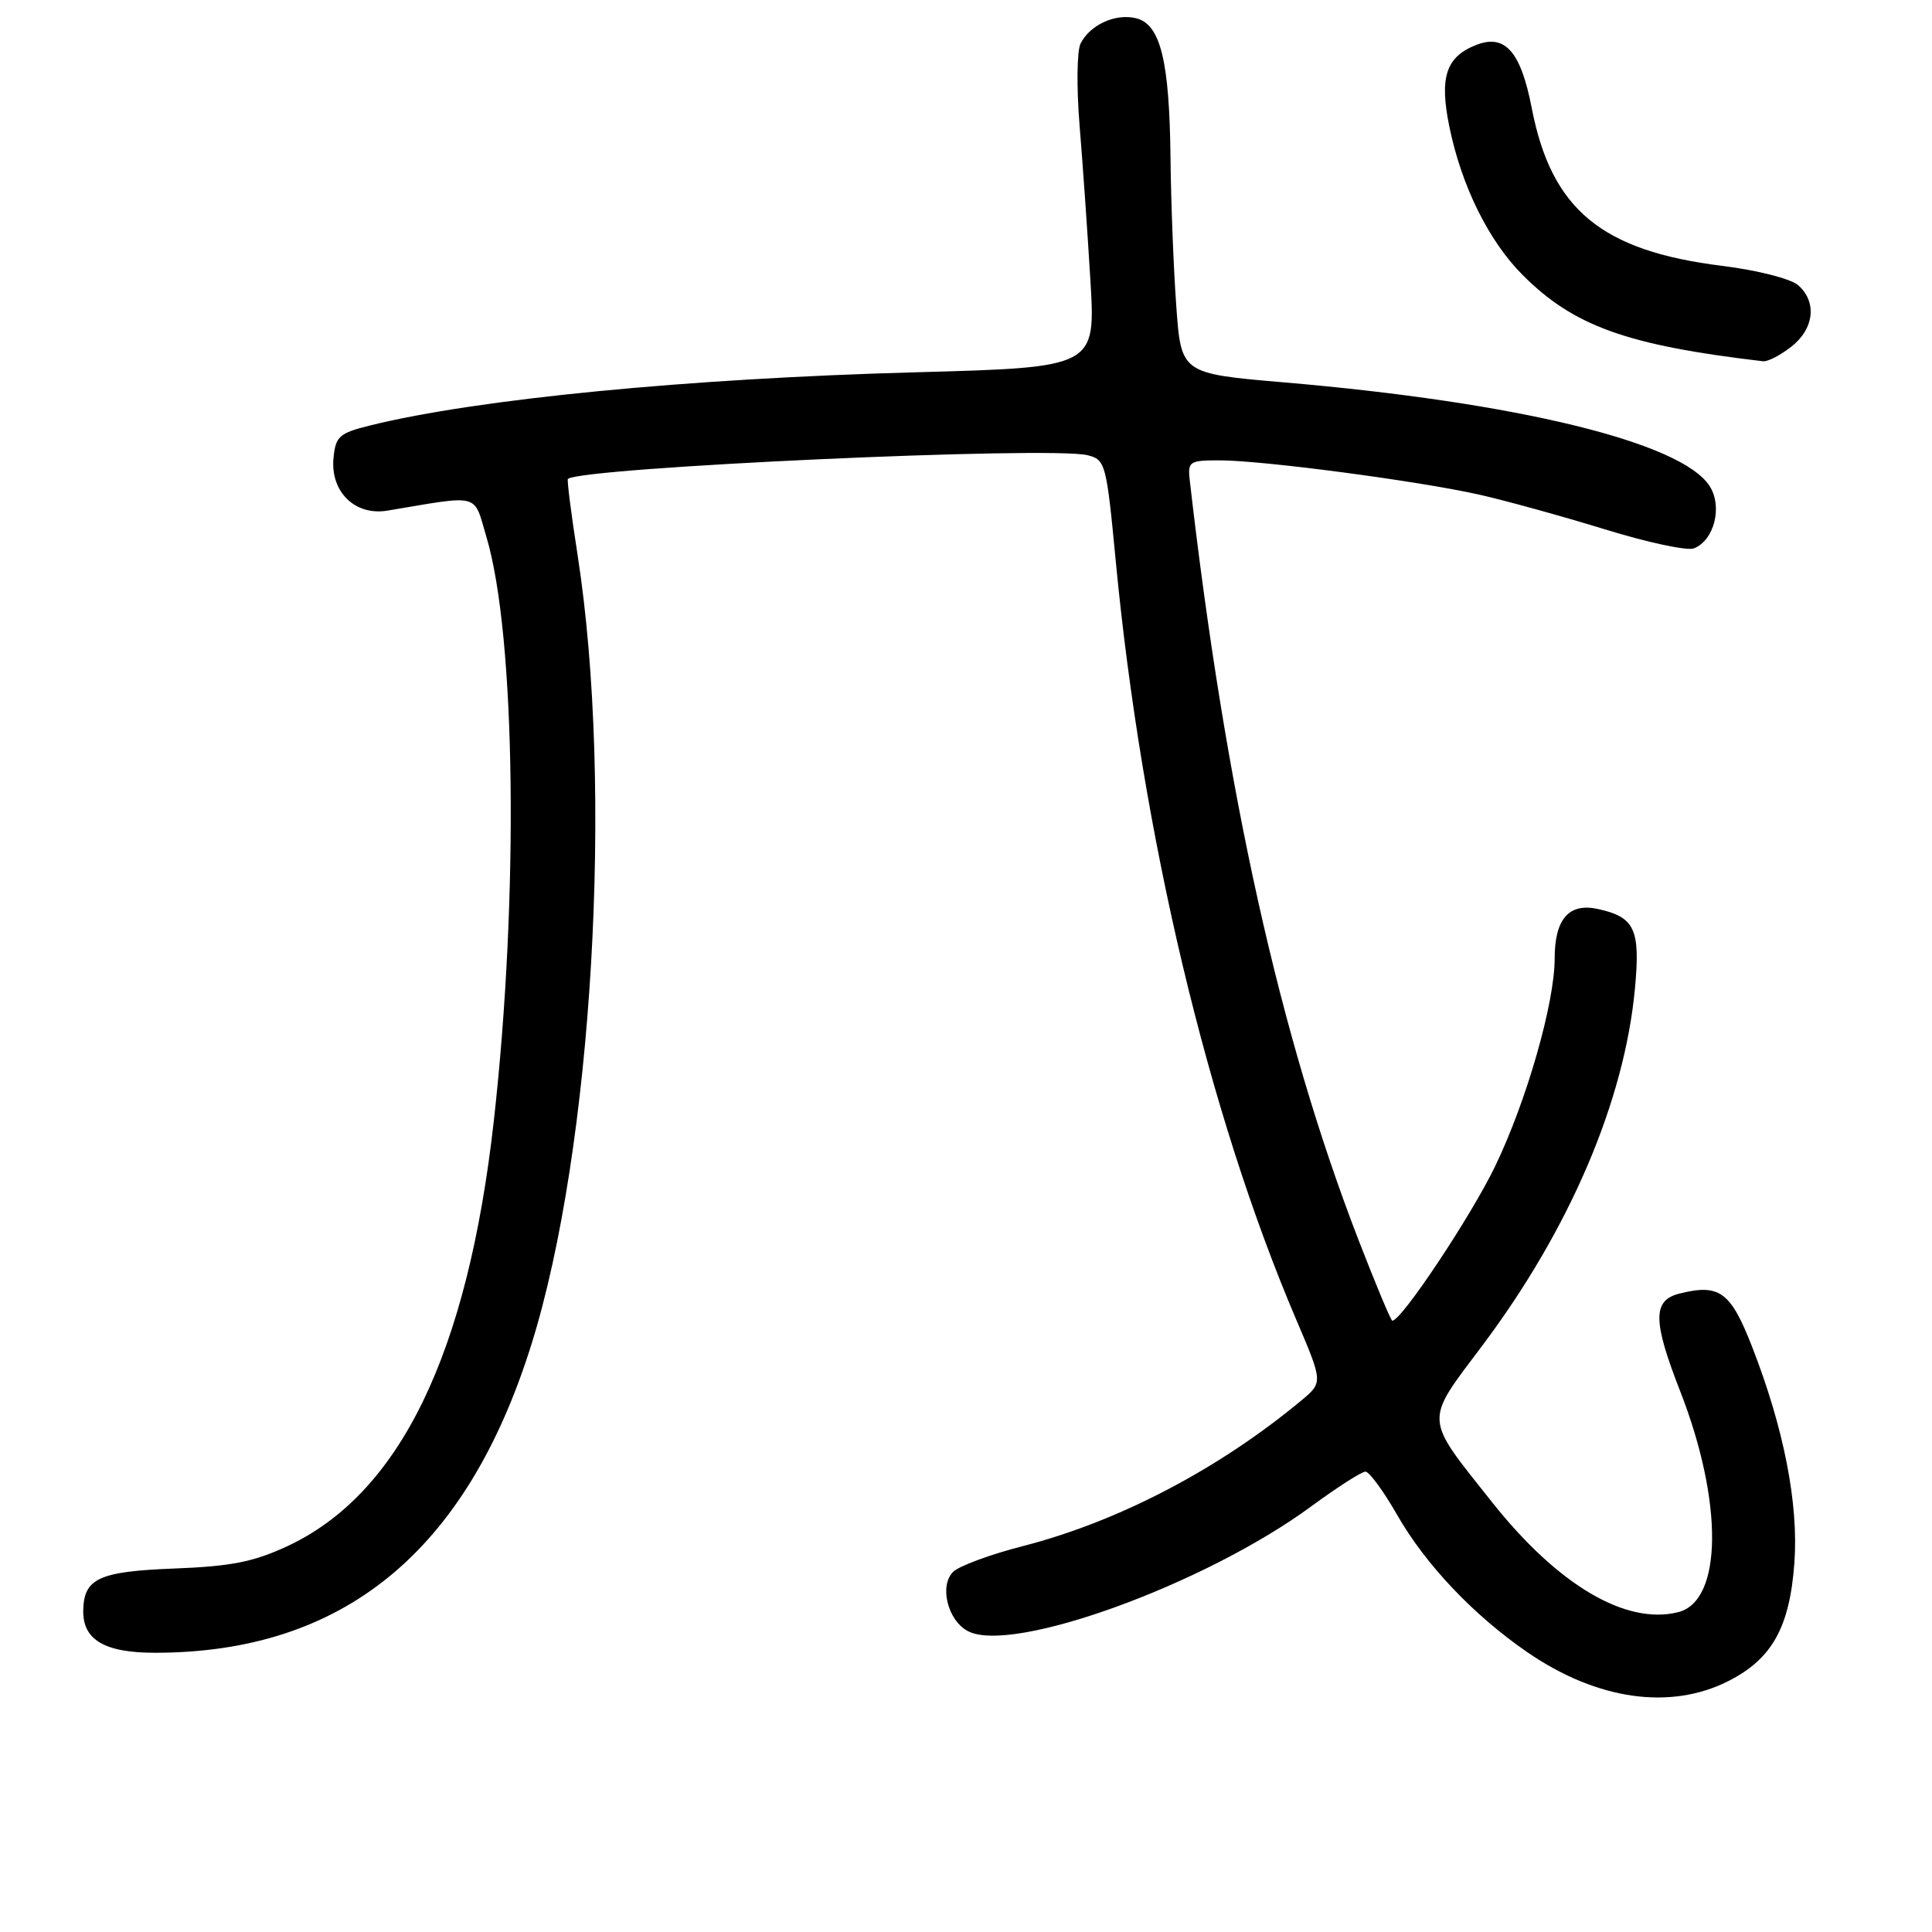 <?xml version="1.0" encoding="UTF-8" standalone="no"?>
<!DOCTYPE svg PUBLIC "-//W3C//DTD SVG 1.1//EN" "http://www.w3.org/Graphics/SVG/1.1/DTD/svg11.dtd" >
<svg xmlns="http://www.w3.org/2000/svg" xmlns:xlink="http://www.w3.org/1999/xlink" version="1.1" viewBox="0 0 256 256">
 <g >
 <path fill="currentColor"
d=" M 229.02 222.75 C 234.82 219.81 237.15 215.62 237.77 207.03 C 238.32 199.23 236.38 189.28 232.18 178.50 C 229.32 171.15 227.85 170.07 222.52 171.41 C 218.97 172.30 218.99 175.03 222.62 184.31 C 228.37 199.01 228.26 212.14 222.37 213.62 C 215.45 215.36 206.45 210.05 197.75 199.10 C 188.61 187.60 188.68 188.59 196.39 178.33 C 207.98 162.91 215.25 145.90 216.64 130.98 C 217.37 123.13 216.62 121.52 211.75 120.45 C 207.89 119.60 206.00 121.76 206.00 127.03 C 206.00 132.90 202.29 145.86 198.13 154.50 C 194.94 161.13 185.71 175.00 184.49 175.00 C 184.30 175.00 182.28 170.16 179.99 164.25 C 169.58 137.30 162.40 105.00 157.66 63.75 C 157.36 61.13 157.55 61.00 161.62 61.00 C 167.31 61.00 187.87 63.72 196.00 65.54 C 199.57 66.35 207.07 68.42 212.66 70.14 C 218.25 71.87 223.55 73.00 224.43 72.67 C 227.16 71.62 228.29 67.09 226.51 64.37 C 222.72 58.59 201.03 53.31 170.17 50.67 C 156.50 49.50 156.50 49.50 155.86 40.50 C 155.50 35.55 155.16 26.78 155.10 21.00 C 154.96 8.04 153.78 3.24 150.55 2.42 C 147.82 1.74 144.43 3.28 143.18 5.77 C 142.70 6.72 142.64 11.55 143.04 16.50 C 143.45 21.45 144.10 30.72 144.48 37.09 C 145.18 48.68 145.18 48.68 121.34 49.33 C 91.12 50.15 63.30 52.86 49.10 56.36 C 44.94 57.39 44.47 57.81 44.19 60.69 C 43.76 65.17 47.05 68.38 51.34 67.66 C 63.82 65.57 62.71 65.27 64.46 71.17 C 68.34 84.22 68.77 118.78 65.43 148.55 C 61.96 179.43 52.99 197.91 38.09 204.87 C 33.60 206.96 30.64 207.55 23.03 207.84 C 13.09 208.23 11.10 209.15 11.03 213.42 C 10.97 217.29 13.87 219.00 20.52 219.00 C 45.47 219.00 61.80 205.64 70.40 178.19 C 78.53 152.26 81.33 104.48 76.54 73.58 C 75.69 68.13 75.11 63.58 75.25 63.46 C 77.14 61.93 139.24 59.09 144.12 60.32 C 146.47 60.91 146.61 61.42 147.83 74.21 C 151.29 110.56 160.07 147.48 171.75 174.84 C 175.31 183.18 175.31 183.18 172.41 185.59 C 161.46 194.69 148.19 201.62 135.52 204.87 C 131.22 205.97 127.07 207.51 126.29 208.28 C 124.44 210.13 125.57 214.70 128.23 216.12 C 134.07 219.25 159.74 209.92 173.79 199.57 C 177.21 197.06 180.42 195.00 180.93 195.00 C 181.44 195.00 183.33 197.59 185.14 200.75 C 188.89 207.31 195.28 214.05 202.40 218.94 C 211.60 225.26 221.32 226.65 229.02 222.75 Z  M 237.37 45.93 C 240.40 43.54 240.79 40.00 238.25 37.78 C 237.27 36.93 232.86 35.81 228.22 35.23 C 212.19 33.25 205.56 27.76 202.96 14.30 C 201.52 6.88 199.46 4.50 195.70 5.92 C 191.61 7.48 190.69 10.19 192.05 16.80 C 193.65 24.62 197.25 31.92 201.74 36.42 C 208.51 43.21 215.55 45.75 233.62 47.87 C 234.23 47.94 235.92 47.07 237.37 45.93 Z "/>
</g>
</svg>